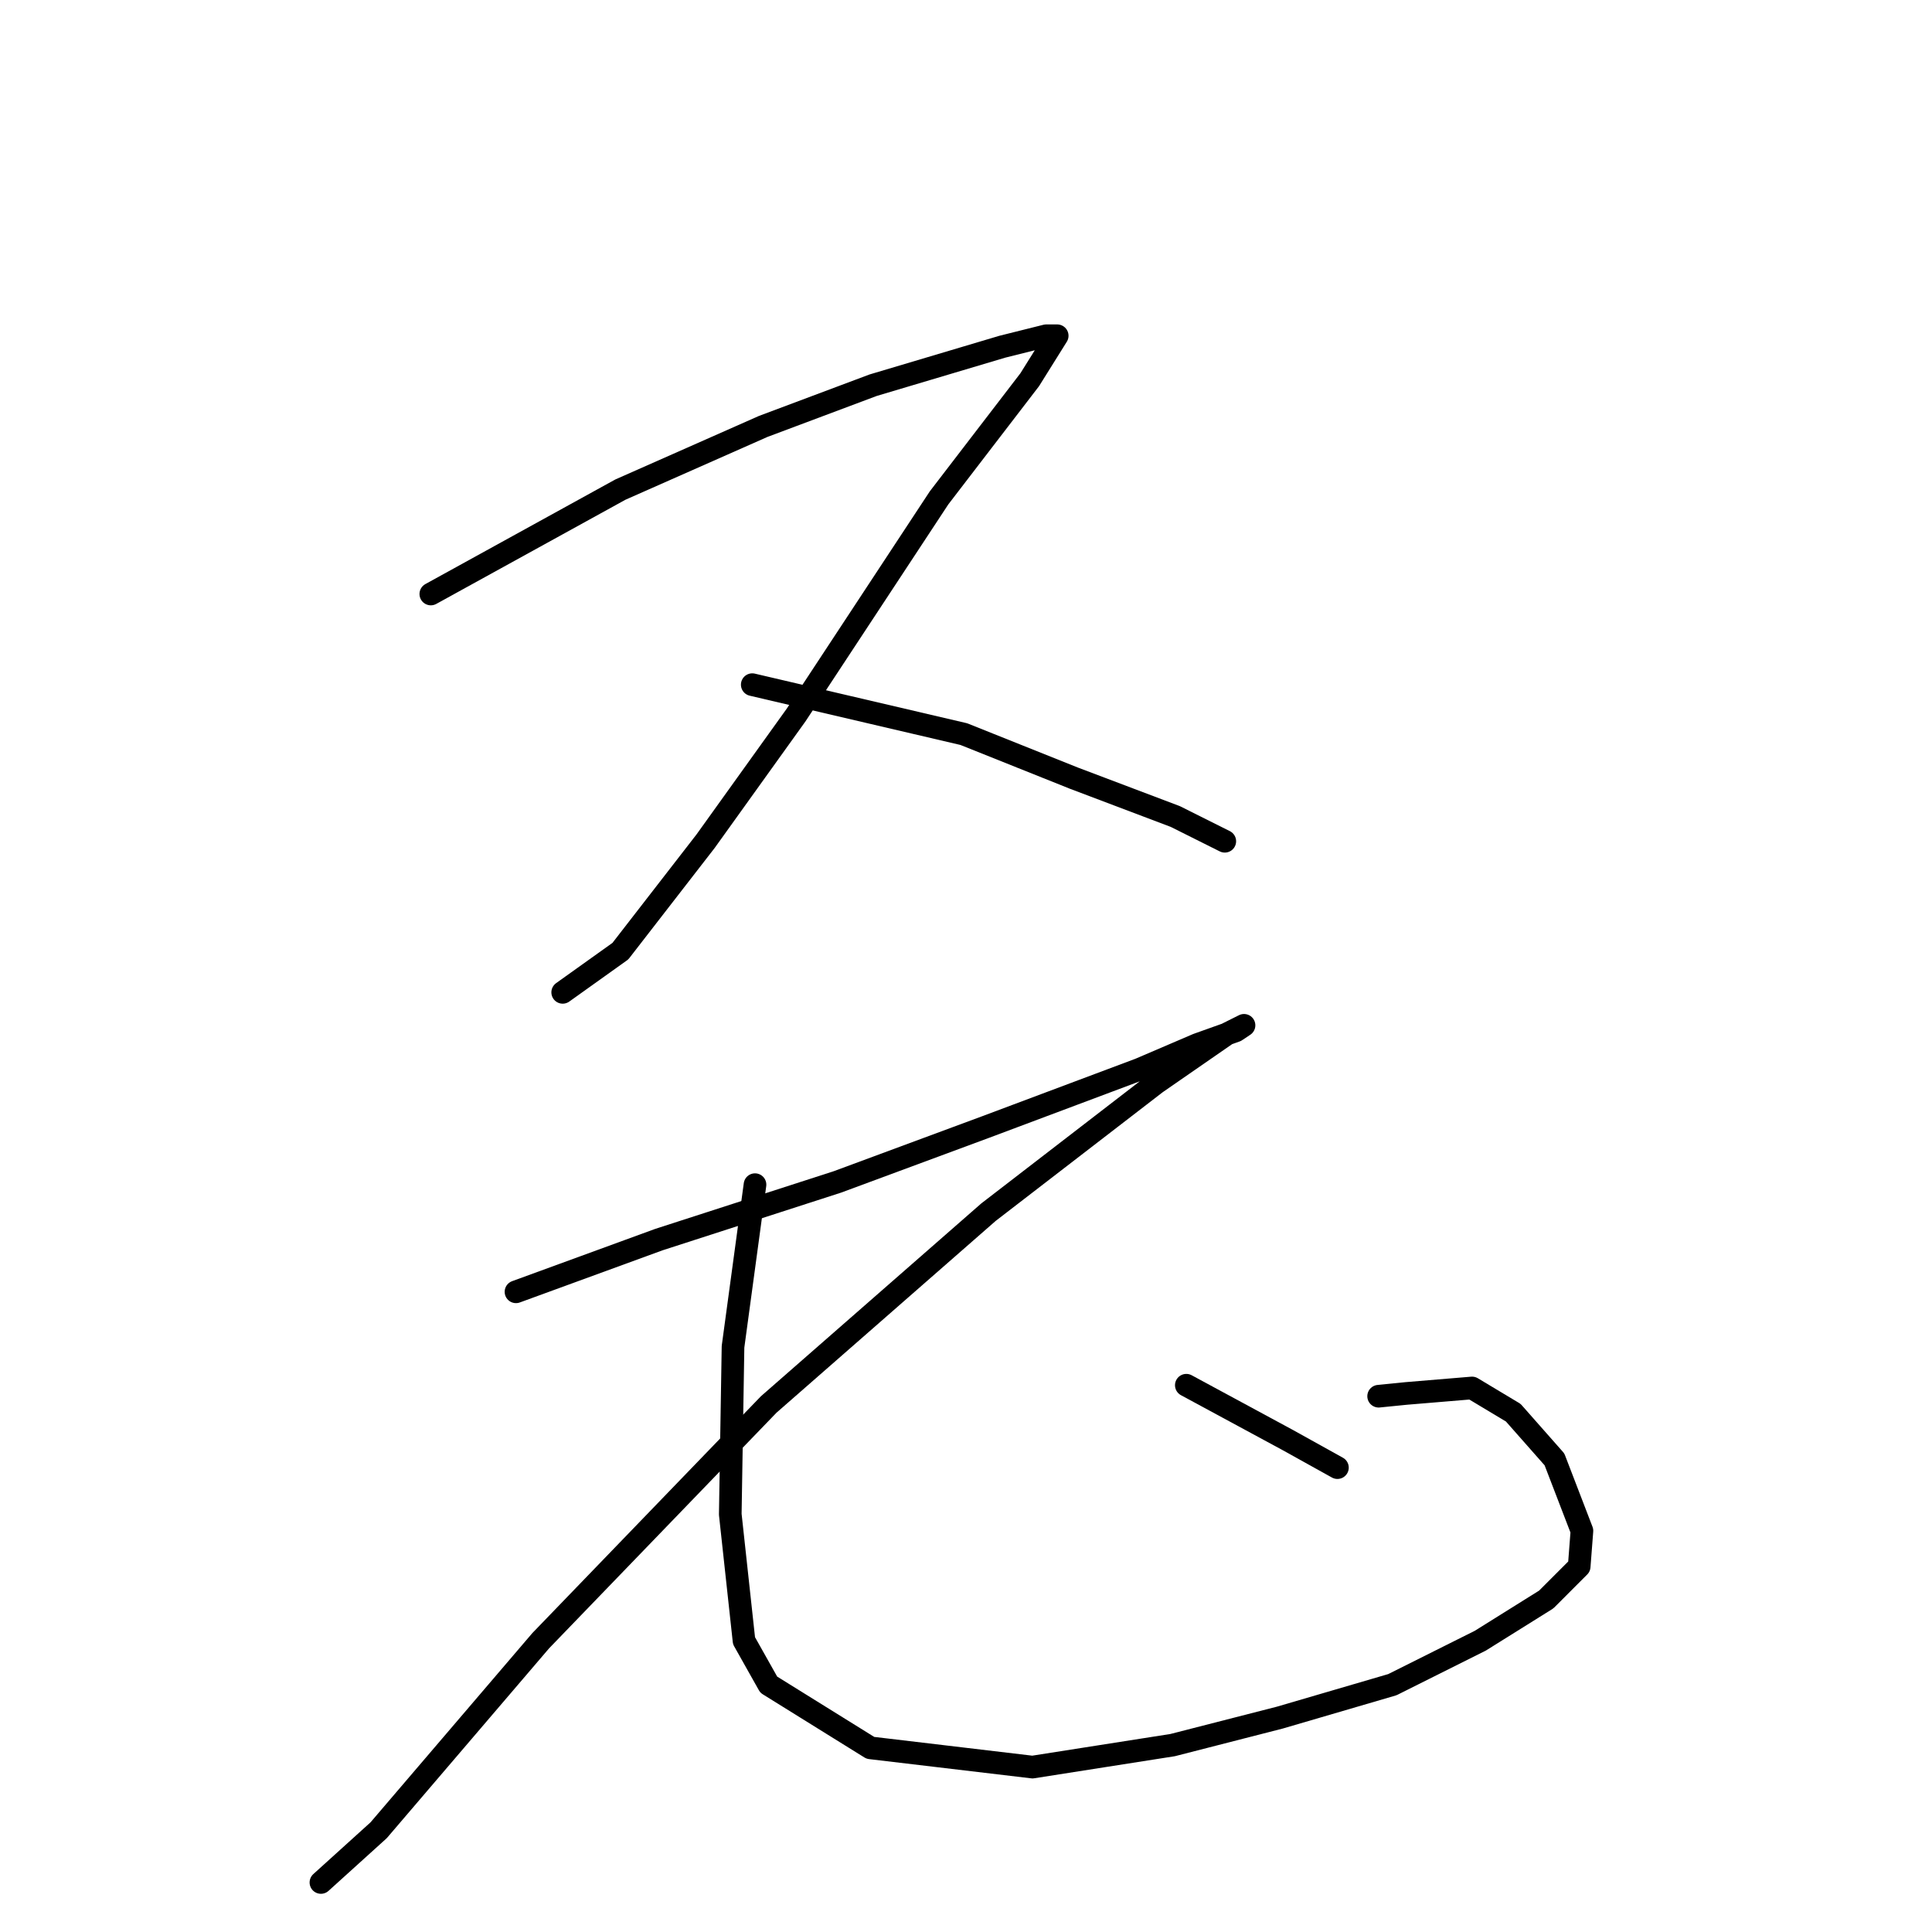 <?xml version="1.0" standalone="no"?>
    <svg width="256" height="256" xmlns="http://www.w3.org/2000/svg" version="1.1">
    <polyline stroke="black" stroke-width="3" stroke-linecap="round" fill="transparent" stroke-linejoin="round" points="57.086 78.708 82.204 64.875 101.134 56.502 115.695 51.042 132.804 45.945 138.629 44.489 140.085 44.489 136.444 50.314 124.432 65.967 105.502 94.725 93.489 111.471 82.204 126.032 74.56 131.492 74.56 131.492 " />
        <polyline stroke="black" stroke-width="3" stroke-linecap="round" fill="transparent" stroke-linejoin="round" points="99.678 90.721 127.708 97.274 142.269 103.098 155.738 108.194 162.291 111.471 162.291 111.471 " />
        <polyline stroke="black" stroke-width="3" stroke-linecap="round" fill="transparent" stroke-linejoin="round" points="68.371 171.172 87.301 164.255 110.962 156.61 130.62 149.33 142.269 144.961 151.006 141.685 158.65 138.409 163.747 136.589 164.839 135.861 162.655 136.953 153.19 143.505 130.984 160.615 101.862 186.097 71.647 217.403 50.17 242.521 42.525 249.438 42.525 249.438 " />
        <polyline stroke="black" stroke-width="3" stroke-linecap="round" fill="transparent" stroke-linejoin="round" points="100.042 156.974 97.129 178.452 96.765 200.658 98.585 217.403 101.862 223.228 115.331 231.6 136.809 234.149 155.374 231.236 169.571 227.596 184.496 223.228 196.145 217.403 204.882 211.943 209.25 207.574 209.614 202.842 205.974 193.377 200.514 187.189 195.053 183.913 186.316 184.641 182.676 185.005 182.676 185.005 " />
        <polyline stroke="black" stroke-width="3" stroke-linecap="round" fill="transparent" stroke-linejoin="round" points="157.194 183.549 170.663 190.829 177.216 194.469 177.216 194.469 " />
        </svg>